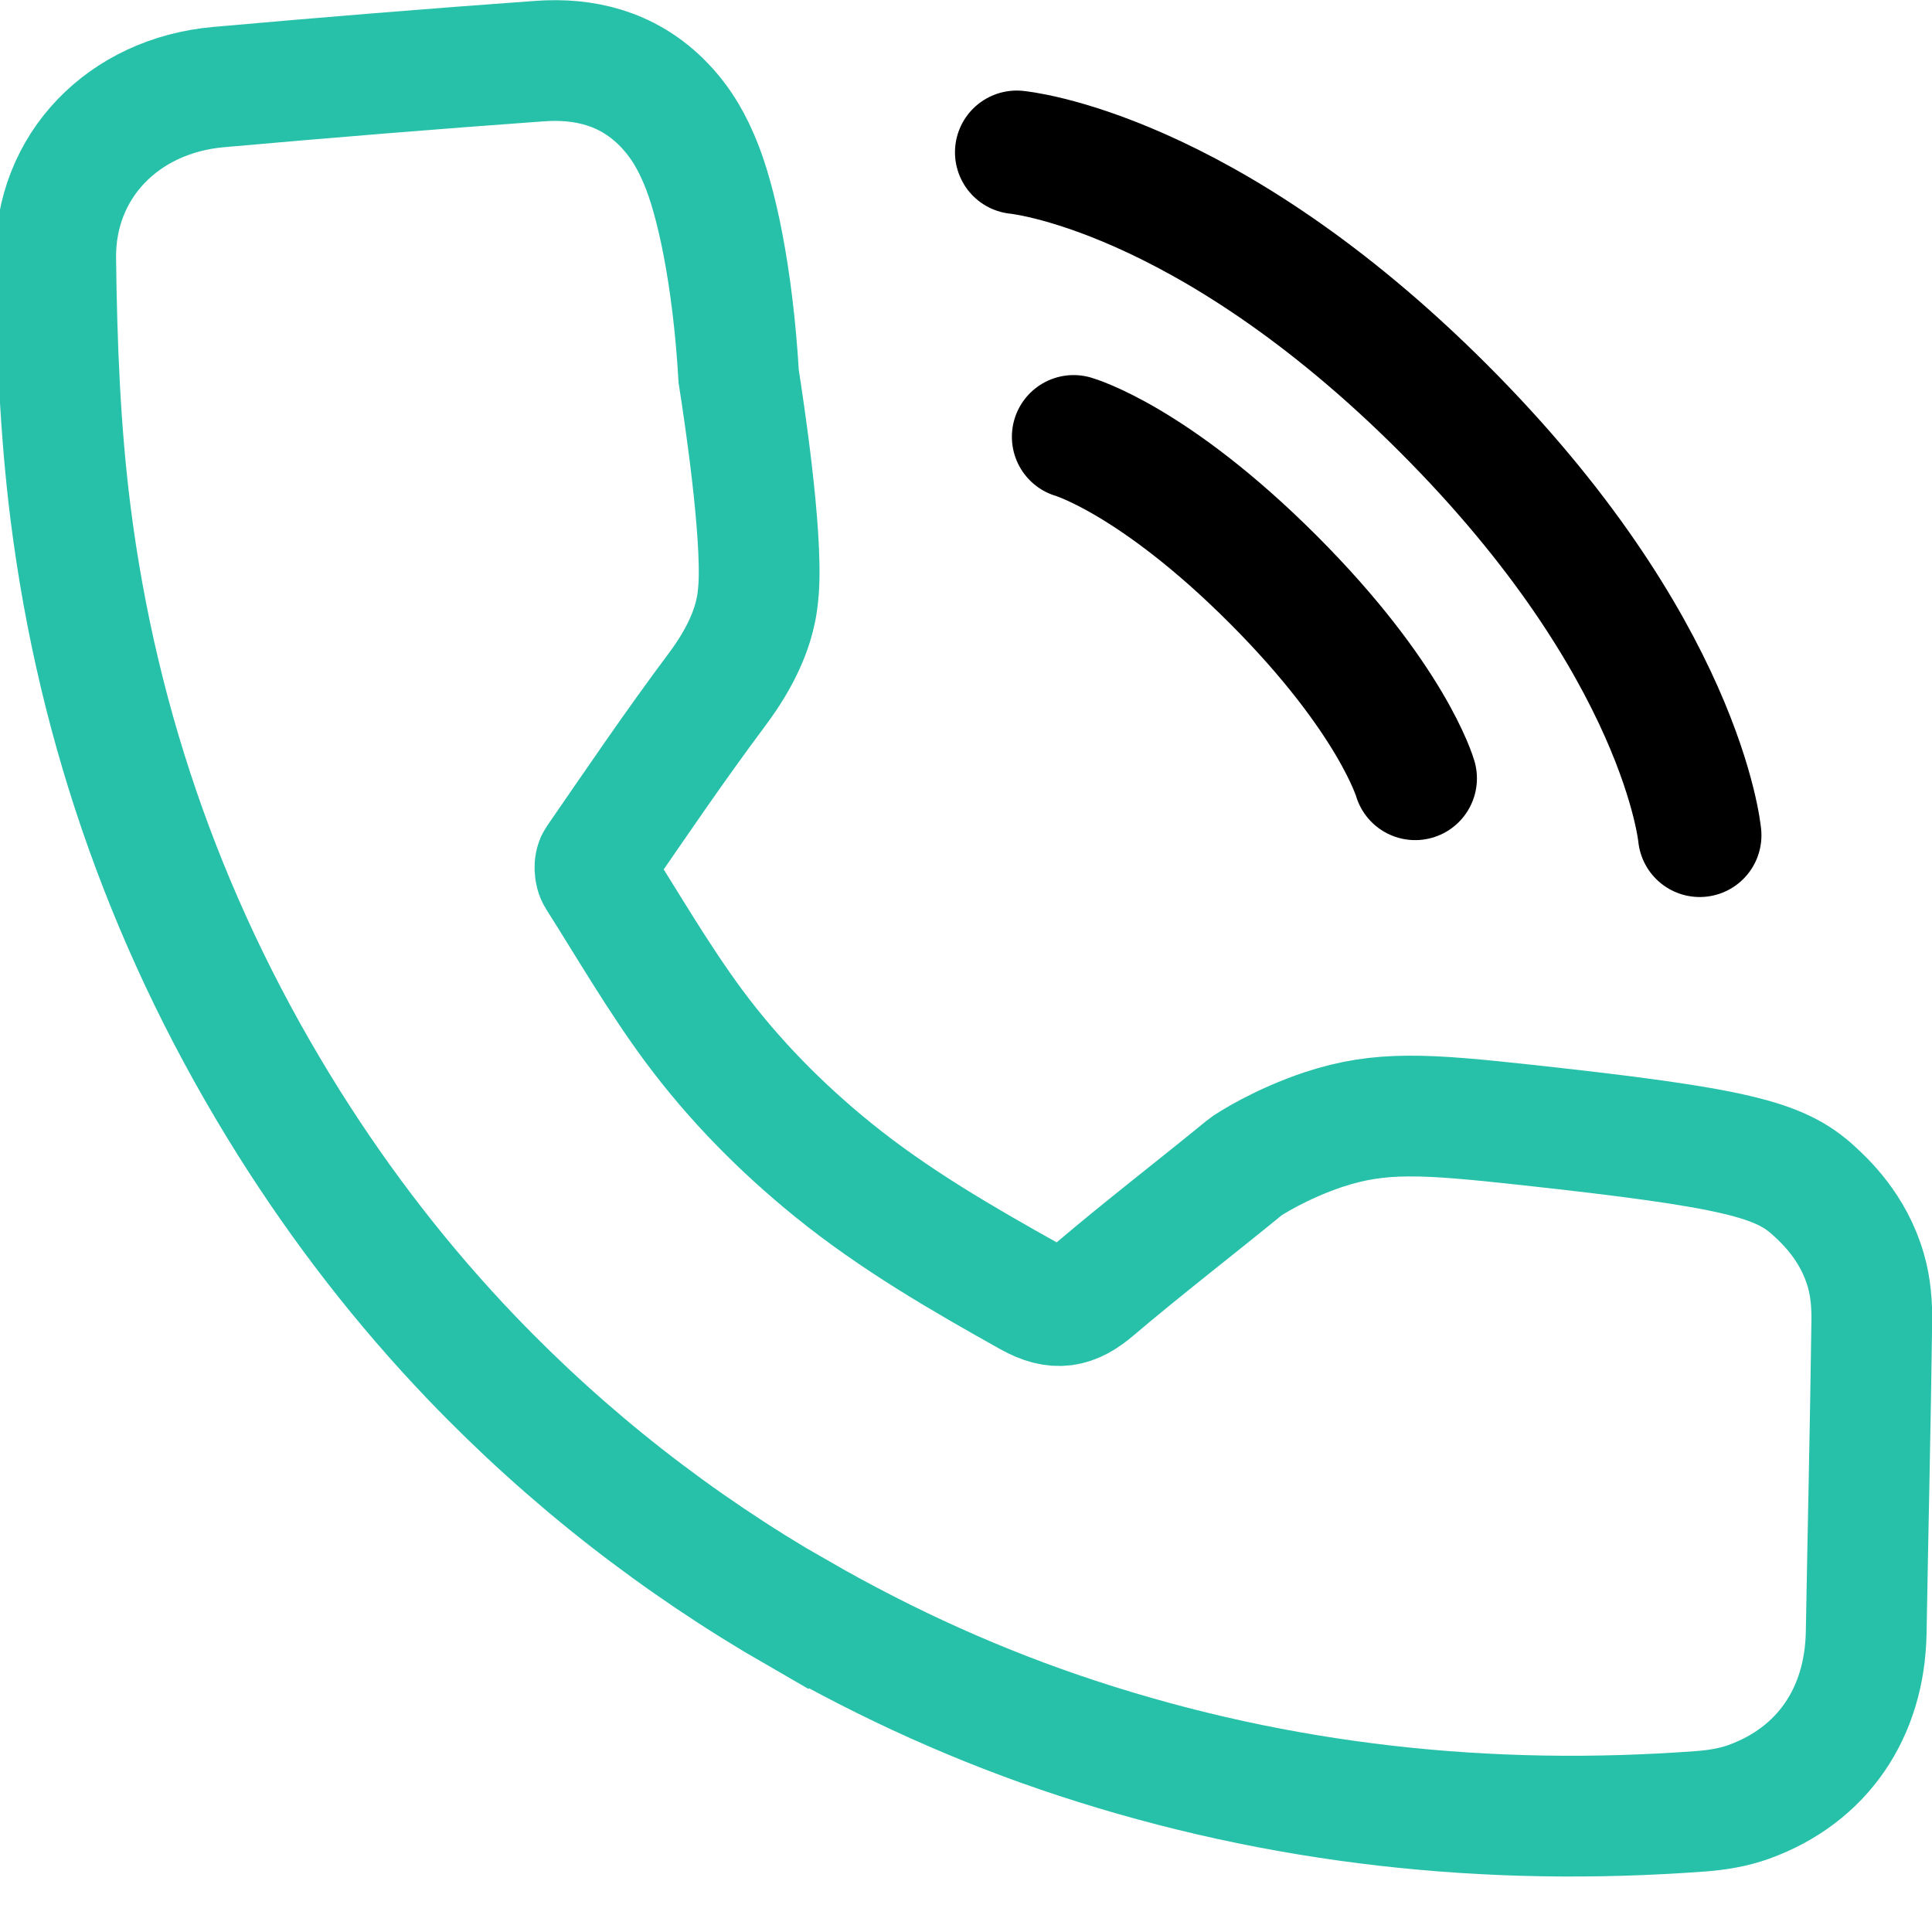 <?xml version="1.0" encoding="UTF-8"?><svg id="Layer_2" xmlns="http://www.w3.org/2000/svg" viewBox="0 0 128 128"><defs><style>.cls-1{stroke:#27c1aa;stroke-width:8px;}.cls-1,.cls-2{fill:none;stroke-linecap:round;}.cls-2{stroke:#000;stroke-width:8.18px;}.cls-3{fill:#fff;opacity:0;stroke-width:0px;}</style></defs><rect class="cls-3" x="0" y="1.74" width="128" height="128"/><path class="cls-1" d="m52.91,106.89c5.89,3.39,12.04,6.17,18.48,8.28,13.44,4.41,27.23,5.88,41.31,4.83,1.07-.08,2.16-.26,3.16-.62,4.87-1.76,7.69-5.89,7.78-11.23.12-6.85.28-13.7.37-20.55.02-1.14-.07-2.33-.39-3.42-.82-2.89-2.76-4.66-3.45-5.29-2.25-2.07-5.15-2.85-19.03-4.36-6.7-.73-9.67-.94-13.43.3-2.83.94-4.99,2.31-5.23,2.51-3.31,2.71-6.71,5.32-9.97,8.09-1.41,1.2-2.54,1.44-4.28.47-4.52-2.53-8.97-5.1-13.02-8.38-3.47-2.81-6.58-5.97-9.22-9.52-2.34-3.16-4.32-6.58-6.43-9.91-.17-.27-.2-.84-.03-1.09,2.62-3.8,5.21-7.62,7.97-11.31,1.73-2.31,2.34-4.09,2.59-5.33.04-.18.12-.67.17-1.33.26-3.77-.98-11.91-1.32-14.09-.39-6.67-1.5-11.76-2.6-14.32-.37-.86-1.06-2.43-2.59-3.92-2.25-2.18-5.03-2.87-8.02-2.65-7.09.51-14.18,1.09-21.26,1.72-6.29.56-10.86,5.22-10.78,11.38.07,5.61.28,11.25.98,16.81,1.83,14.51,6.67,28.01,14.47,40.43,3.52,5.6,7.55,10.81,12.11,15.57,6.39,6.67,13.62,12.32,21.65,16.94Z"/><path class="cls-2" d="m67.36,10.09s12.45,1.13,28.28,16.97c15.84,15.84,16.97,28.28,16.97,28.28"/><path class="cls-2" d="m71.13,28.94s5.28,1.51,13.2,9.43c7.92,7.92,9.43,13.2,9.43,13.2"/></svg>